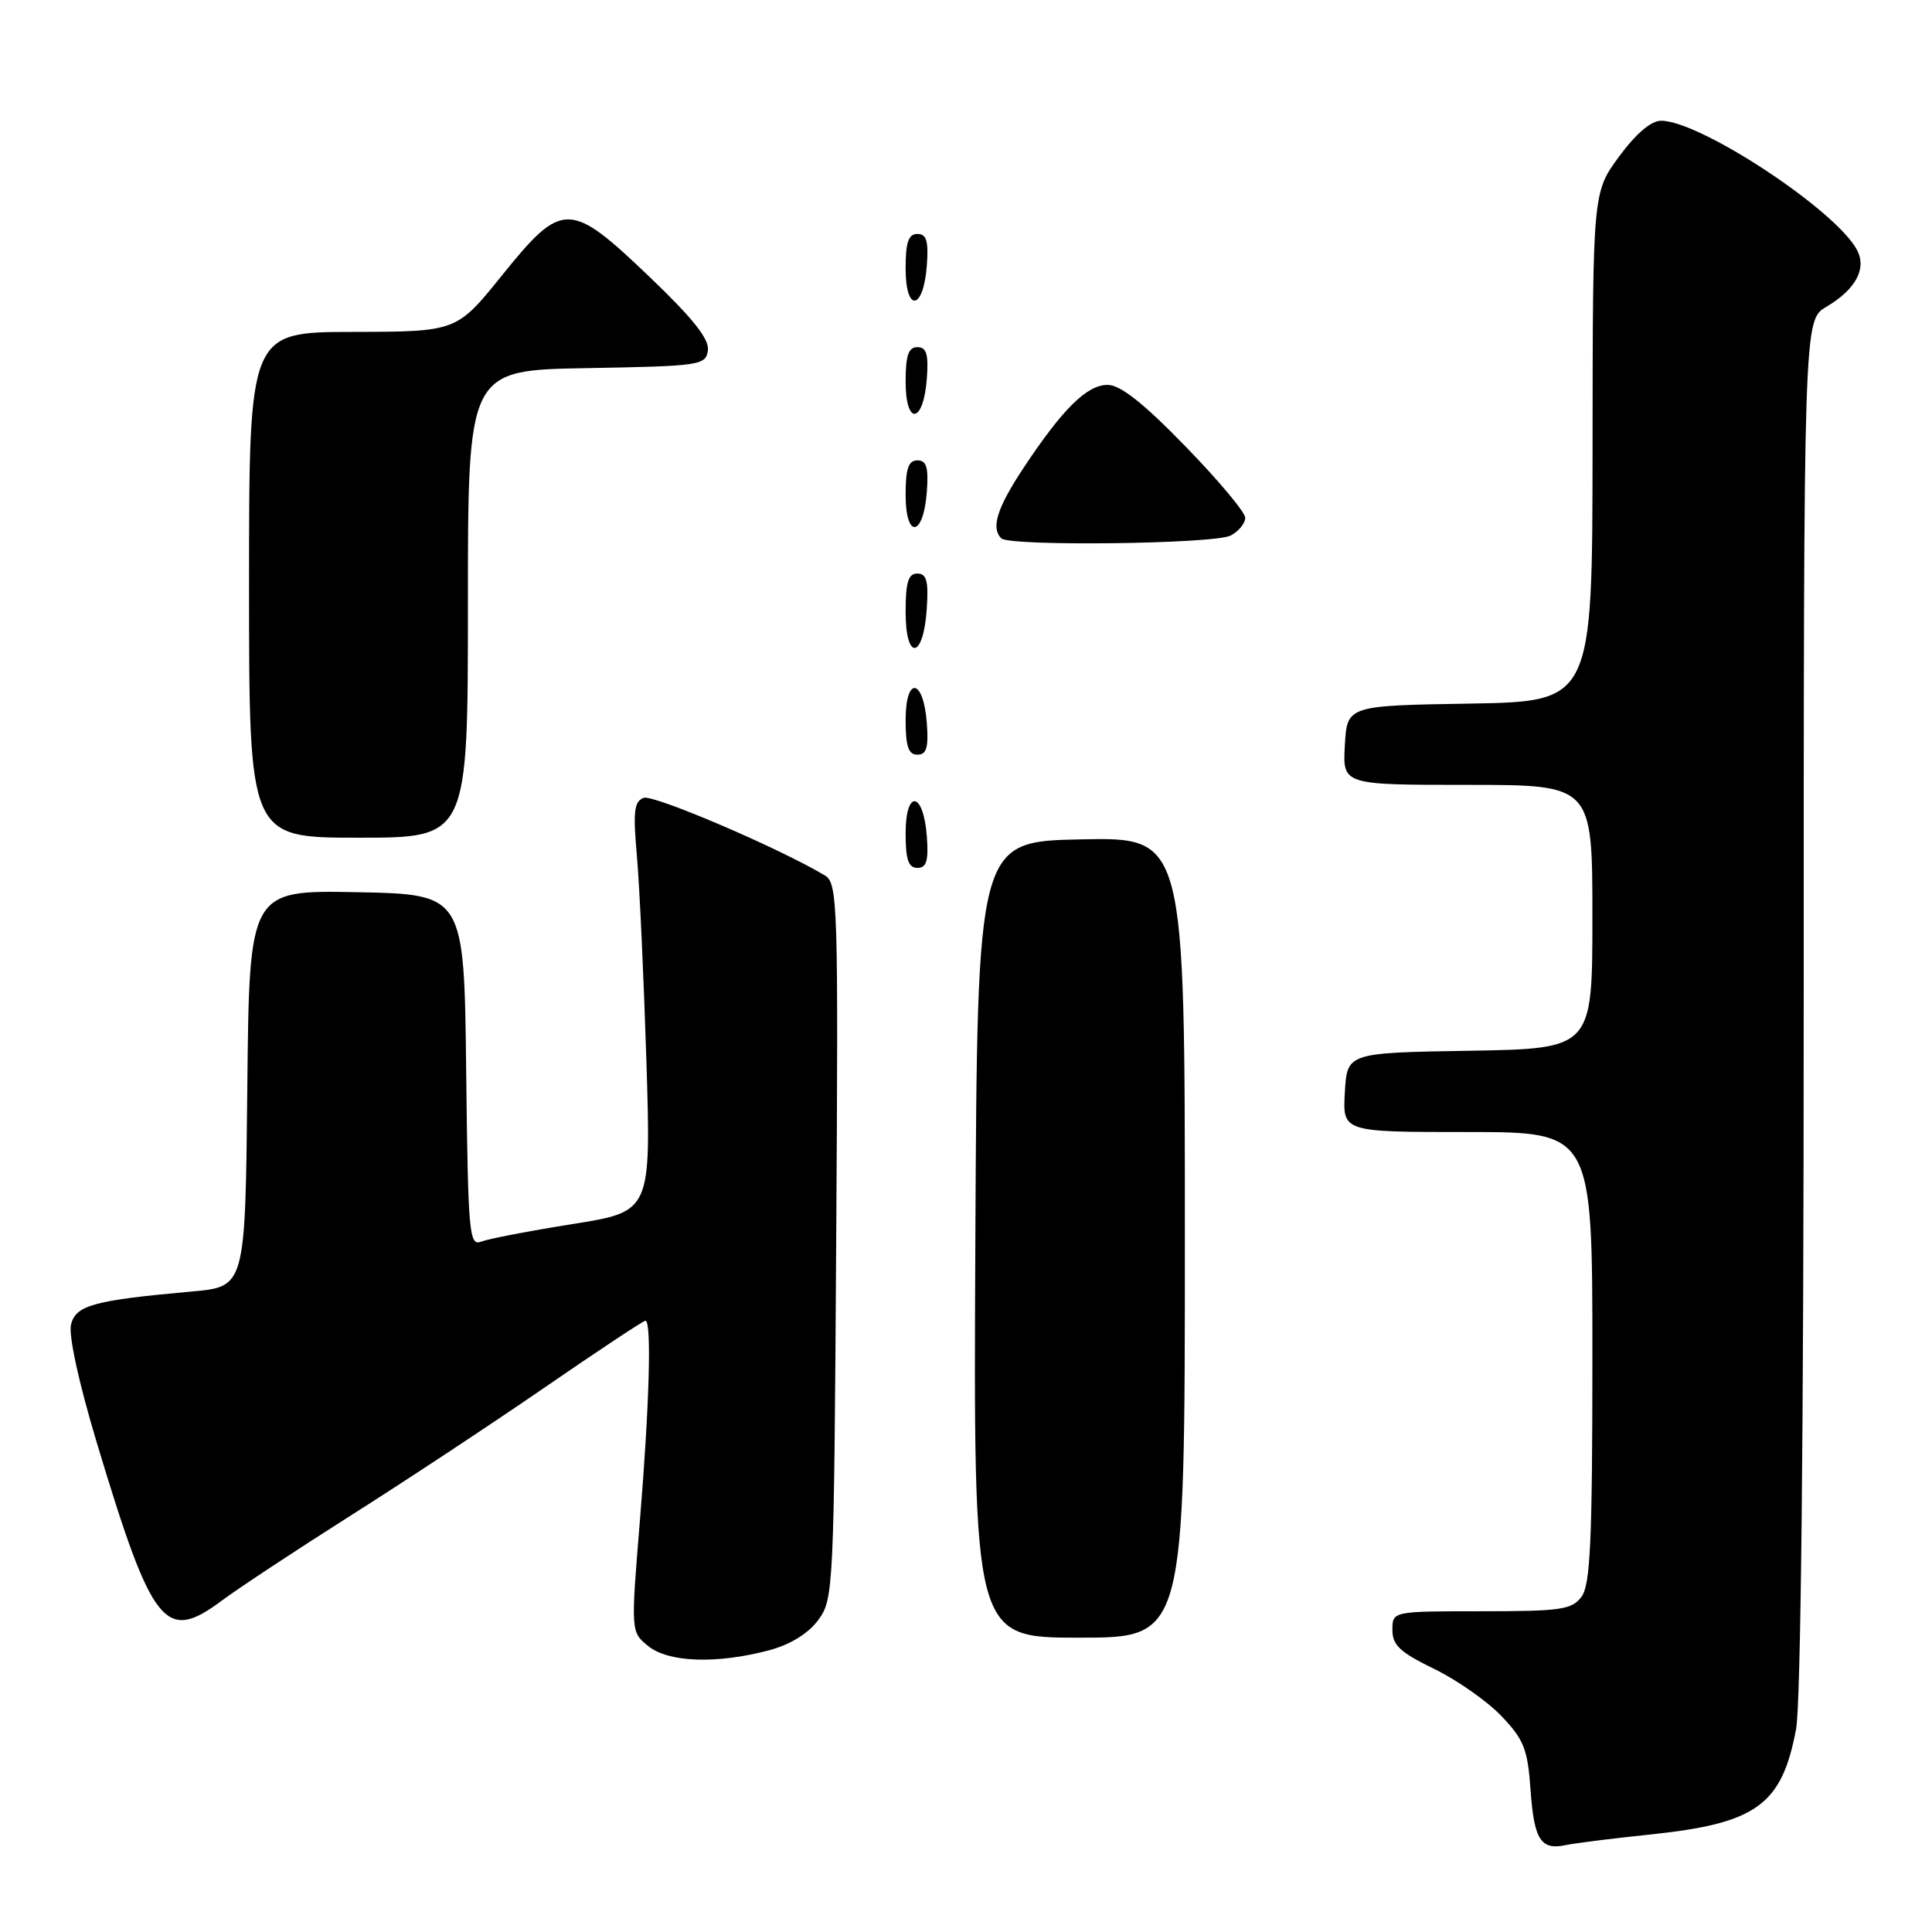 <?xml version="1.0" encoding="UTF-8" standalone="no"?>
<!DOCTYPE svg PUBLIC "-//W3C//DTD SVG 1.1//EN" "http://www.w3.org/Graphics/SVG/1.1/DTD/svg11.dtd" >
<svg xmlns="http://www.w3.org/2000/svg" xmlns:xlink="http://www.w3.org/1999/xlink" version="1.1" viewBox="0 0 256 256">
 <g >
 <path fill="currentColor"
d=" M 218.76 243.07 C 232.75 241.60 236.11 239.17 237.99 229.11 C 238.62 225.74 239.00 189.86 239.00 133.08 C 239.00 42.43 239.00 42.43 241.99 40.66 C 245.90 38.35 247.39 35.59 246.05 33.10 C 243.24 27.83 225.28 16.00 220.11 16.00 C 218.77 16.00 216.77 17.71 214.53 20.75 C 211.05 25.50 211.05 25.50 211.02 59.23 C 211.00 92.95 211.00 92.95 194.75 93.23 C 178.50 93.50 178.50 93.50 178.20 98.75 C 177.90 104.00 177.90 104.00 194.45 104.00 C 211.00 104.00 211.00 104.00 211.00 121.48 C 211.00 138.95 211.00 138.95 194.75 139.23 C 178.50 139.50 178.50 139.50 178.20 144.75 C 177.90 150.00 177.90 150.00 194.45 150.00 C 211.00 150.00 211.00 150.00 211.00 179.81 C 211.00 204.10 210.73 209.98 209.57 211.56 C 208.29 213.29 206.86 213.50 196.32 213.50 C 184.50 213.50 184.50 213.50 184.50 215.98 C 184.50 217.99 185.53 218.95 190.00 221.12 C 193.03 222.59 197.05 225.40 198.94 227.38 C 201.94 230.52 202.43 231.77 202.81 237.24 C 203.28 243.81 204.18 245.20 207.49 244.48 C 208.60 244.24 213.67 243.60 218.76 243.07 Z  M 101.91 218.67 C 104.70 217.93 107.08 216.46 108.41 214.68 C 110.45 211.92 110.51 210.75 110.80 164.47 C 111.09 119.69 111.01 117.02 109.30 116.00 C 103.26 112.38 86.55 105.23 85.28 105.72 C 84.02 106.20 83.87 107.57 84.39 113.40 C 84.74 117.31 85.30 129.51 85.65 140.52 C 86.27 160.54 86.27 160.54 75.89 162.19 C 70.17 163.10 64.72 164.15 63.77 164.52 C 62.16 165.15 62.02 163.52 61.77 141.85 C 61.50 118.50 61.50 118.50 47.27 118.22 C 33.03 117.95 33.03 117.95 32.77 144.22 C 32.50 170.50 32.50 170.50 25.43 171.13 C 12.42 172.30 10.05 172.94 9.41 175.51 C 9.06 176.90 10.45 183.27 12.83 191.18 C 20.18 215.57 21.86 217.70 29.36 212.11 C 31.64 210.42 39.27 205.38 46.31 200.92 C 53.36 196.46 64.96 188.81 72.08 183.91 C 79.20 179.01 85.25 175.00 85.52 175.00 C 86.36 175.00 86.06 185.98 84.80 201.37 C 83.58 216.24 83.58 216.24 85.90 218.12 C 88.58 220.29 94.99 220.51 101.91 218.67 Z  M 157.00 163.97 C 157.00 110.94 157.00 110.94 143.25 111.22 C 129.50 111.50 129.50 111.50 129.24 164.25 C 128.98 217.00 128.98 217.00 142.99 217.00 C 157.00 217.00 157.00 217.00 157.00 163.97 Z  M 122.81 110.83 C 122.37 104.86 120.00 104.51 120.00 110.42 C 120.00 113.90 120.37 115.00 121.56 115.00 C 122.77 115.00 123.05 114.07 122.81 110.83 Z  M 62.00 80.03 C 62.00 49.05 62.00 49.05 77.75 48.78 C 92.82 48.51 93.51 48.41 93.80 46.43 C 94.01 44.94 91.82 42.19 86.06 36.68 C 75.48 26.57 74.52 26.56 66.50 36.51 C 60.50 43.95 60.50 43.95 46.75 43.98 C 33.00 44.00 33.00 44.00 33.00 77.50 C 33.00 111.00 33.00 111.00 47.50 111.00 C 62.00 111.00 62.00 111.00 62.00 80.03 Z  M 122.81 95.83 C 122.37 89.86 120.00 89.51 120.00 95.42 C 120.00 98.90 120.37 100.00 121.56 100.00 C 122.77 100.00 123.05 99.07 122.81 95.83 Z  M 122.80 80.67 C 123.05 76.98 122.78 76.00 121.55 76.00 C 120.35 76.00 120.00 77.15 120.00 81.08 C 120.00 87.69 122.37 87.34 122.80 80.67 Z  M 163.07 70.96 C 164.13 70.40 165.00 69.34 165.00 68.61 C 165.00 67.88 161.44 63.63 157.08 59.15 C 151.52 53.42 148.45 51.00 146.77 51.00 C 144.02 51.00 140.82 54.16 135.63 61.99 C 132.12 67.30 131.28 69.94 132.67 71.33 C 133.75 72.42 160.96 72.09 163.07 70.96 Z  M 122.81 65.17 C 123.05 61.93 122.77 61.00 121.56 61.00 C 120.37 61.00 120.00 62.10 120.00 65.58 C 120.00 71.49 122.37 71.14 122.81 65.17 Z  M 122.81 50.17 C 123.05 46.93 122.77 46.00 121.56 46.00 C 120.37 46.00 120.00 47.10 120.00 50.58 C 120.00 56.49 122.37 56.14 122.81 50.17 Z  M 122.81 35.17 C 123.05 31.93 122.77 31.00 121.56 31.00 C 120.37 31.00 120.00 32.10 120.00 35.58 C 120.00 41.49 122.37 41.14 122.81 35.17 Z "/>
</g>
</svg>